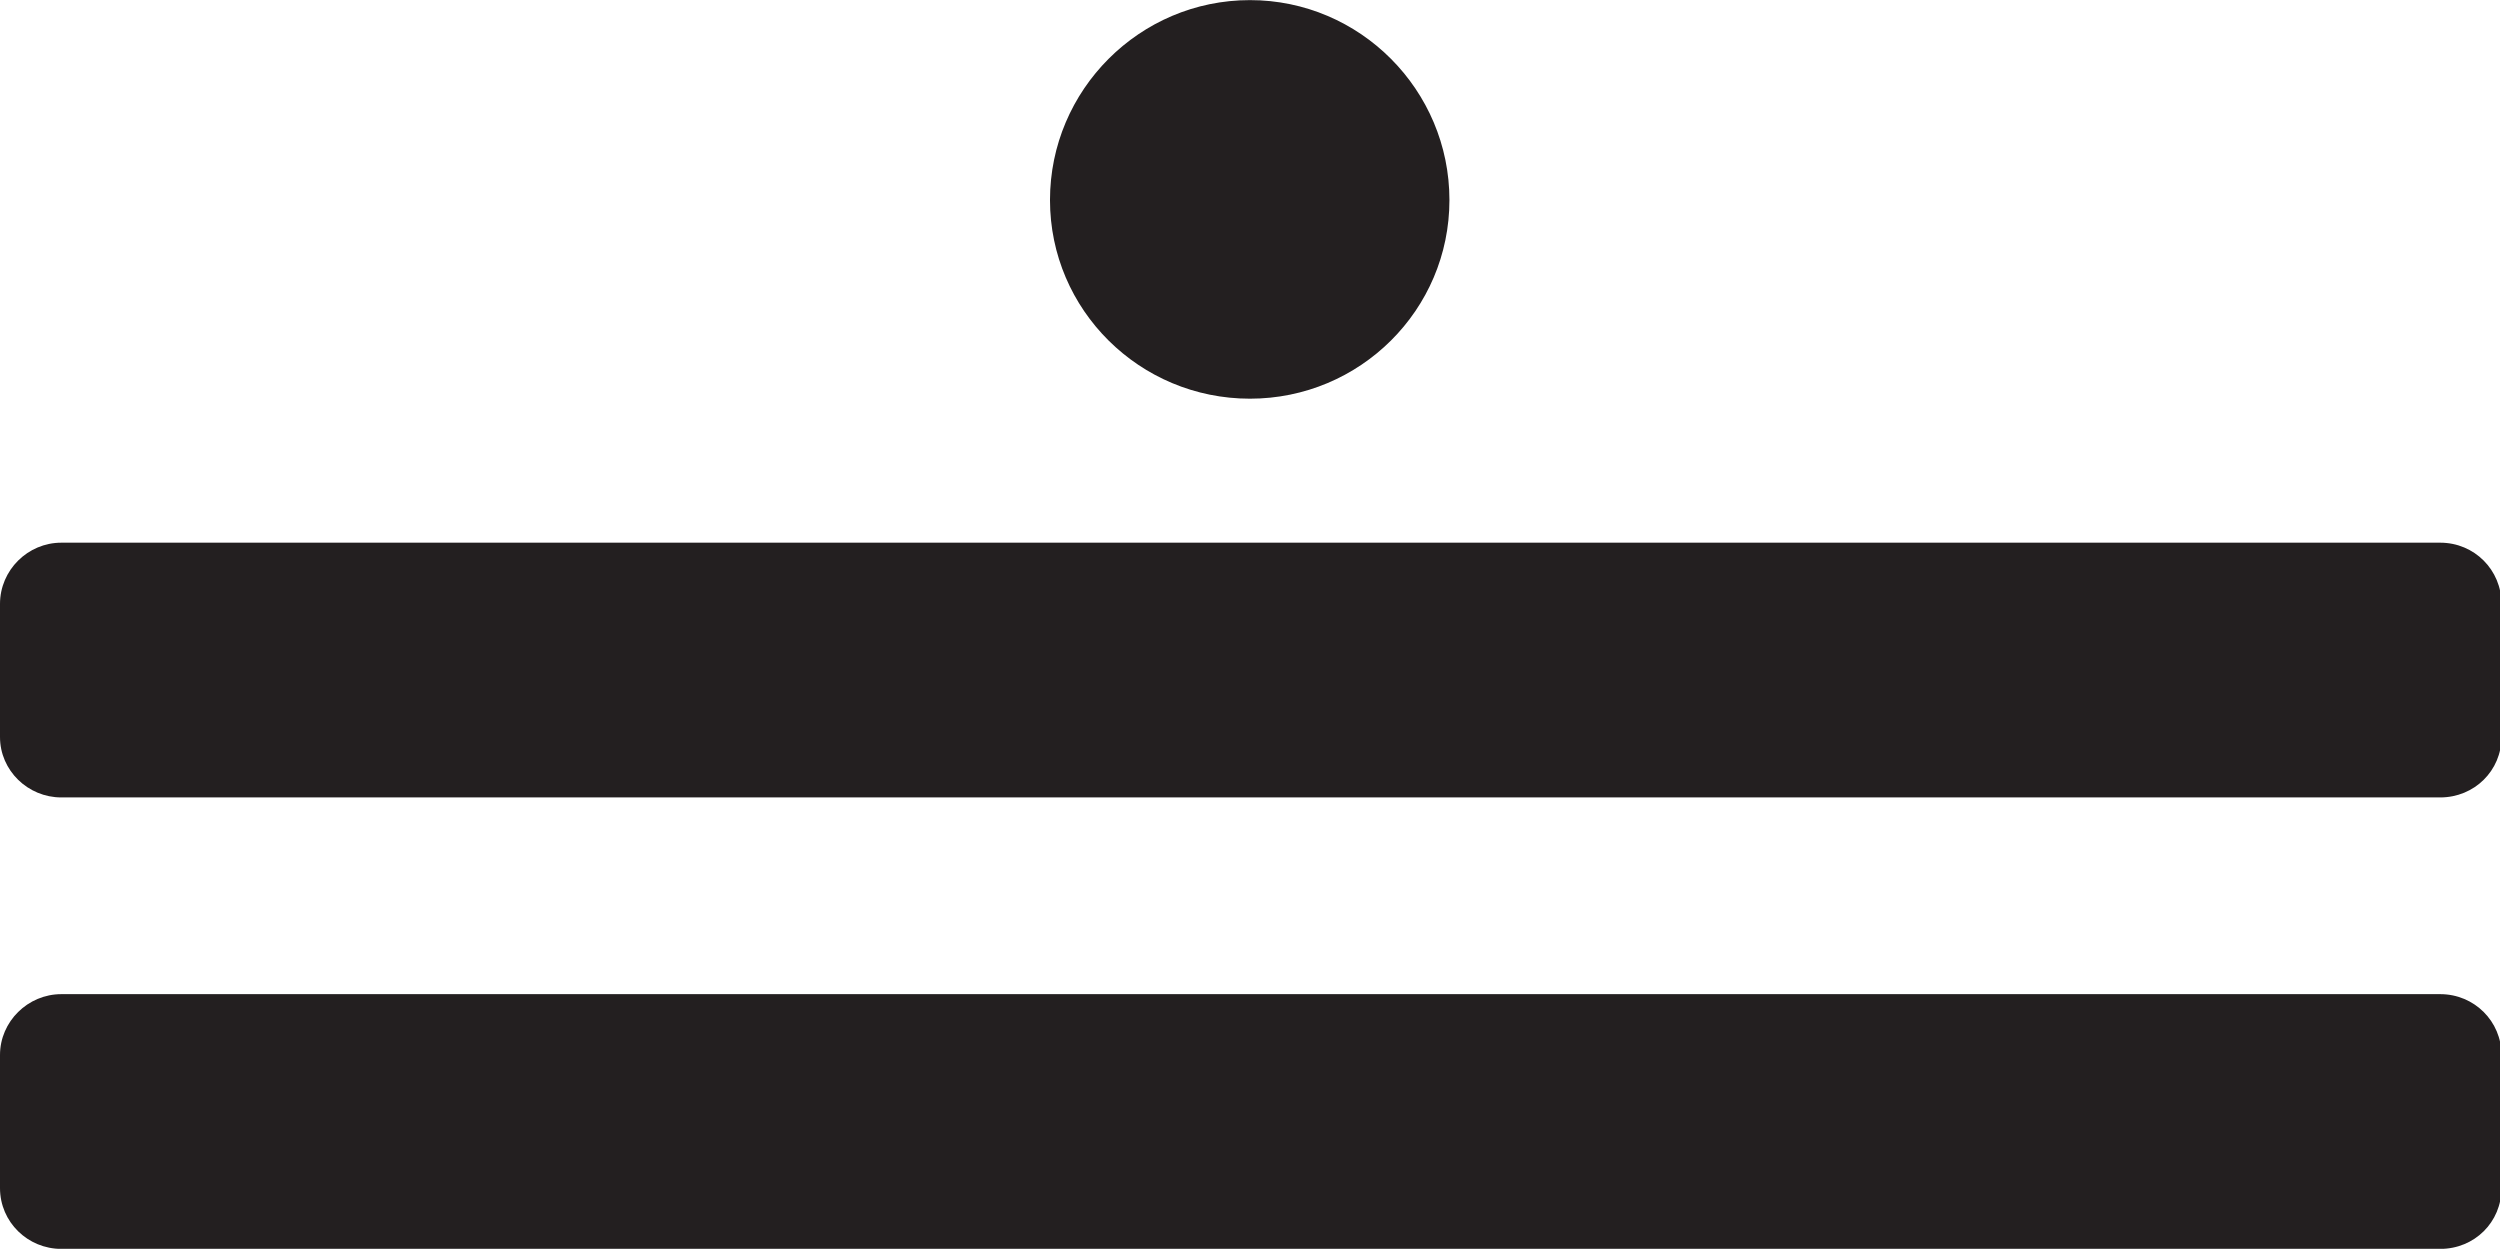 <?xml version="1.0" encoding="UTF-8" standalone="no"?>
<!-- Created with Inkscape (http://www.inkscape.org/) -->

<svg
   width="4.074mm"
   height="2.035mm"
   viewBox="0 0 4.074 2.035"
   version="1.1"
   id="svg72303"
   inkscape:version="1.2 (dc2aeda, 2022-05-15)"
   sodipodi:docname="plasmas.svg"
   xmlns:inkscape="http://www.inkscape.org/namespaces/inkscape"
   xmlns:sodipodi="http://sodipodi.sourceforge.net/DTD/sodipodi-0.dtd"
   xmlns="http://www.w3.org/2000/svg"
   xmlns:svg="http://www.w3.org/2000/svg">
  <sodipodi:namedview
     id="namedview72305"
     pagecolor="#ffffff"
     bordercolor="#000000"
     borderopacity="0.25"
     inkscape:showpageshadow="2"
     inkscape:pageopacity="0.0"
     inkscape:pagecheckerboard="0"
     inkscape:deskcolor="#d1d1d1"
     inkscape:document-units="mm"
     showgrid="false"
     inkscape:zoom="4.8448706"
     inkscape:cx="338.91514"
     inkscape:cy="488.66114"
     inkscape:window-width="1453"
     inkscape:window-height="1147"
     inkscape:window-x="0"
     inkscape:window-y="25"
     inkscape:window-maximized="0"
     inkscape:current-layer="layer1" />
  <defs
     id="defs72300">
    <clipPath
       clipPathUnits="userSpaceOnUse"
       id="clipPath24978">
      <path
         d="M -239.226,-293.64 H 66.774 v 396 H -239.226 Z"
         id="path24980"
         style="stroke-width:1" />
    </clipPath>
    <clipPath
       clipPathUnits="userSpaceOnUse"
       id="clipPath24982">
      <path
         d="M -239.226,-295.722 H 66.774 v 396 H -239.226 Z"
         id="path24984"
         style="stroke-width:1" />
    </clipPath>
    <clipPath
       clipPathUnits="userSpaceOnUse"
       id="clipPath24986">
      <path
         d="M -245.921,-298.204 H 60.079 V 97.796 H -245.921 Z"
         id="path24988"
         style="stroke-width:1" />
    </clipPath>
  </defs>
  <g
     inkscape:label="sellos"
     inkscape:groupmode="layer"
     id="layer1"
     transform="translate(-151.378,-124.035)">
    <g
       id="g26436">
      <g
         id="g47964"
         transform="matrix(0.353,0,0,-0.353,153.74,124.361)"
         clip-path="url(#clipPath24986)">
        <path
           d="m 0,0 c 0,-0.507 -0.413,-0.917 -0.921,-0.917 -0.509,0 -0.923,0.41 -0.923,0.917 0,0.508 0.414,0.923 0.923,0.923 C -0.413,0.923 0,0.508 0,0"
           style="fill:#231f20;fill-opacity:1;fill-rule:nonzero;stroke:none"
           id="path47966" />
      </g>
      <g
         id="g47968"
         transform="matrix(0.353,0,0,-0.353,151.378,125.236)"
         clip-path="url(#clipPath24982)">
        <path
           d="m 0,0 c 0,-0.155 0.129,-0.279 0.283,-0.279 h 10.982 c 0.158,0 0.283,0.124 0.283,0.279 v 0.614 c 0,0.157 -0.125,0.283 -0.283,0.283 H 0.283 C 0.129,0.897 0,0.771 0,0.614 Z"
           style="fill:#231f20;fill-opacity:1;fill-rule:nonzero;stroke:none"
           id="path47970" />
      </g>
      <g
         id="g47972"
         transform="matrix(0.353,0,0,-0.353,151.378,125.971)"
         clip-path="url(#clipPath24978)">
        <path
           d="m 0,0 c 0,-0.158 0.129,-0.281 0.283,-0.281 h 10.982 c 0.158,0 0.283,0.123 0.283,0.281 v 0.614 c 0,0.155 -0.125,0.281 -0.283,0.281 H 0.283 C 0.129,0.895 0,0.769 0,0.614 Z"
           style="fill:#231f20;fill-opacity:1;fill-rule:nonzero;stroke:none"
           id="path47974" />
      </g>
    </g>
  </g>
</svg>

